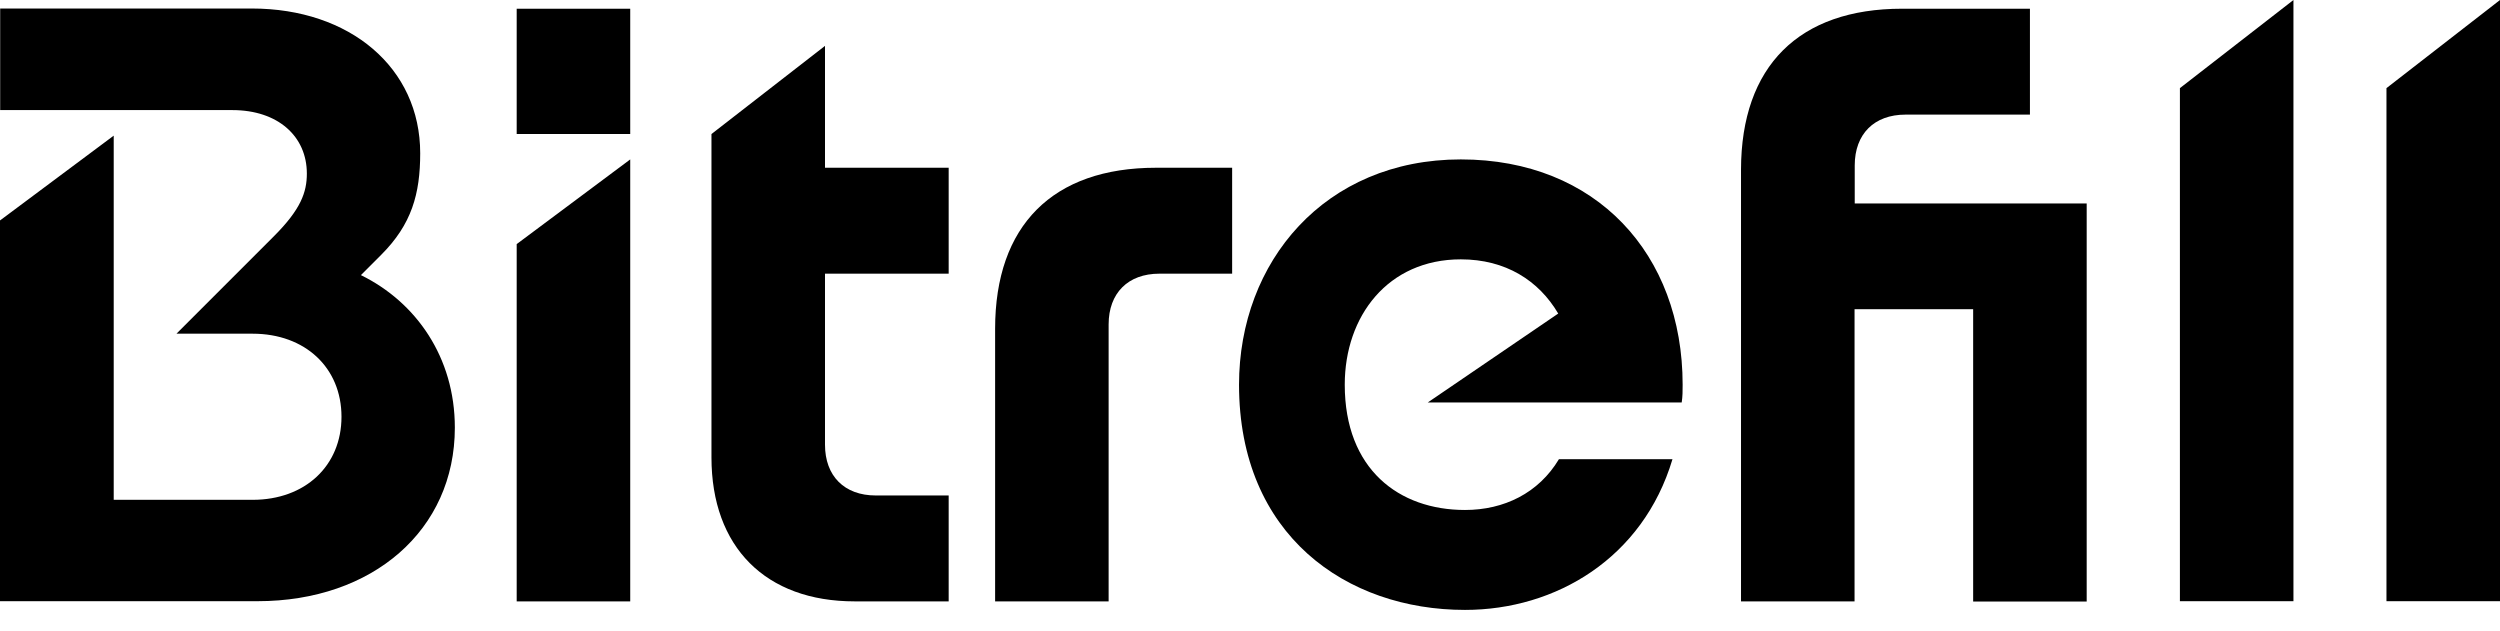 <?xml version="1.0" encoding="utf-8"?>
<!-- Generator: Adobe Illustrator 24.0.0, SVG Export Plug-In . SVG Version: 6.00 Build 0)  -->
<svg version="1.1" id="Layer_1" xmlns="http://www.w3.org/2000/svg" xmlns:xlink="http://www.w3.org/1999/xlink" width="111" height="28" viewBox="0 0 111 28">
<style type="text/css">
	.st0{fill:#0052FF;}
</style>
<path d="M0.008 9.783L5.049 6.023V22.192H11.217C13.544 22.192 15.162 20.686 15.162 18.504C15.162 16.322 13.544 14.816 11.217 14.816H7.835L12.159 10.492C13.359 9.292 13.624 8.535 13.624 7.706C13.624 6.055 12.344 4.888 10.315 4.888H0.008V0.378H11.177C15.541 0.378 18.657 3.012 18.657 6.804C18.657 8.608 18.279 9.961 16.926 11.313L16.024 12.215C18.472 13.415 20.195 15.863 20.195 18.987C20.195 23.537 16.547 26.693 11.434 26.693H0V9.783H0.008Z" fill="currentColor"></path><path d="M22.941 0.387H27.982V5.951H22.941V0.387ZM22.941 10.838L27.982 7.078V26.701H22.941V10.838Z" fill="currentColor"></path><path d="M31.589 20.308V5.951L36.63 2.037V7.448H42.121V12.151H36.63V19.744C36.63 21.137 37.491 21.999 38.884 21.999H42.121V26.701H37.95C33.996 26.701 31.589 24.294 31.589 20.308Z" fill="currentColor"></path><path d="M51.325 7.448H54.707V12.151H51.478C50.085 12.151 49.223 13.012 49.223 14.405V26.701H44.183V14.599C44.183 10.009 46.743 7.448 51.325 7.448Z" fill="currentColor"></path><path d="M55.013 17.079C55.013 11.627 58.813 7.078 64.861 7.078C70.876 7.078 74.709 11.289 74.709 17.079C74.709 17.345 74.709 17.602 74.668 17.868H63.395L69.185 13.922C68.323 12.457 66.85 11.515 64.861 11.515C61.624 11.515 59.707 14.035 59.707 17.079C59.707 20.839 62.115 22.643 65.046 22.643C66.777 22.643 68.315 21.894 69.217 20.388H74.258C72.945 24.785 69.072 27.08 65.046 27.08C59.788 27.08 55.013 23.77 55.013 17.079Z" fill="currentColor"></path><path d="M84.452 0.387H90.129V5.089H84.605C83.212 5.089 82.35 5.951 82.35 7.344V9.035H92.649V26.709H87.608V13.729H82.342V26.701H77.301V7.529C77.309 2.939 79.87 0.387 84.452 0.387Z" fill="currentColor"></path><path d="M96.788 3.913L101.829 0V26.693H96.788V3.913Z" fill="currentColor"></path><path d="M105.959 3.913L111 0V26.693H105.959V3.913Z" fill="currentColor"></path>
</svg>
